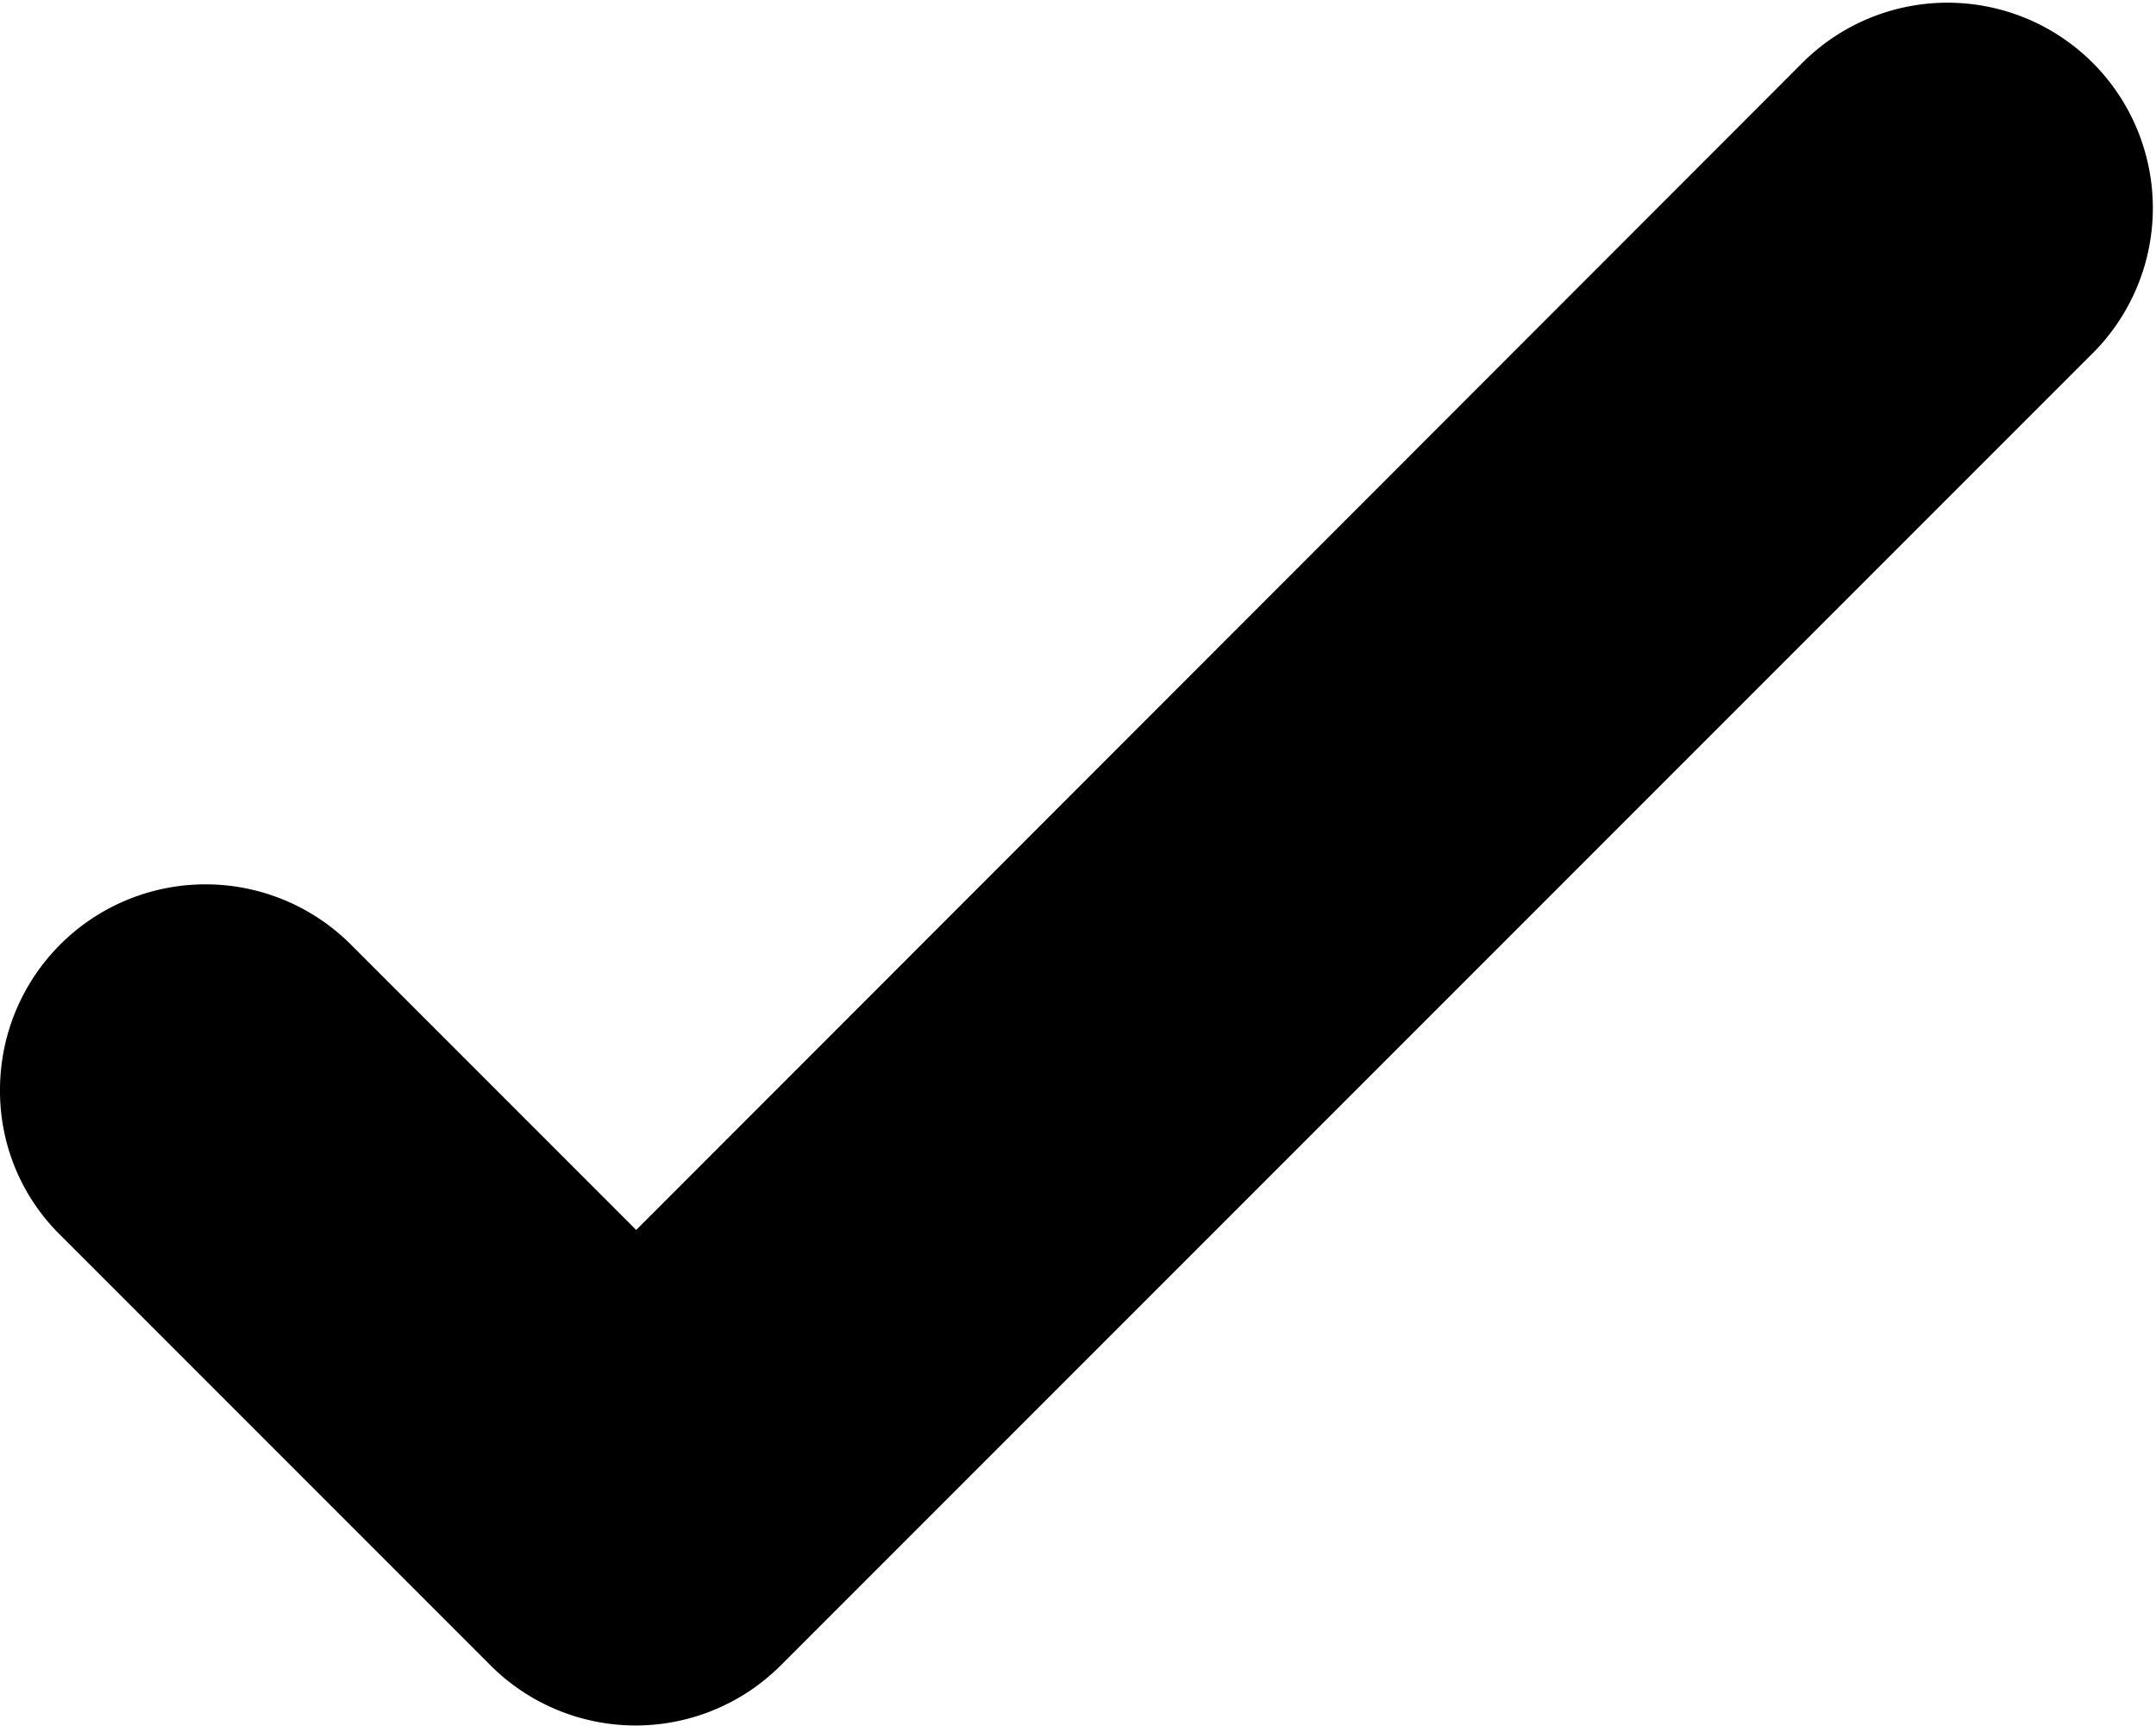 <svg xmlns="http://www.w3.org/2000/svg" width="9.336" height="7.471" viewBox="0 0 9.336 7.471">
  <path id="Path_97" data-name="Path 97" d="M5.961,32.1,4.725,30.864a.89.89,0,0,0-1.519.63.875.875,0,0,0,.261.628l1.863,1.863a.889.889,0,0,0,1.257,0l5.693-5.693a.889.889,0,0,0-1.257-1.257Z" transform="translate(-3.206 -26.775)"/>
</svg>
